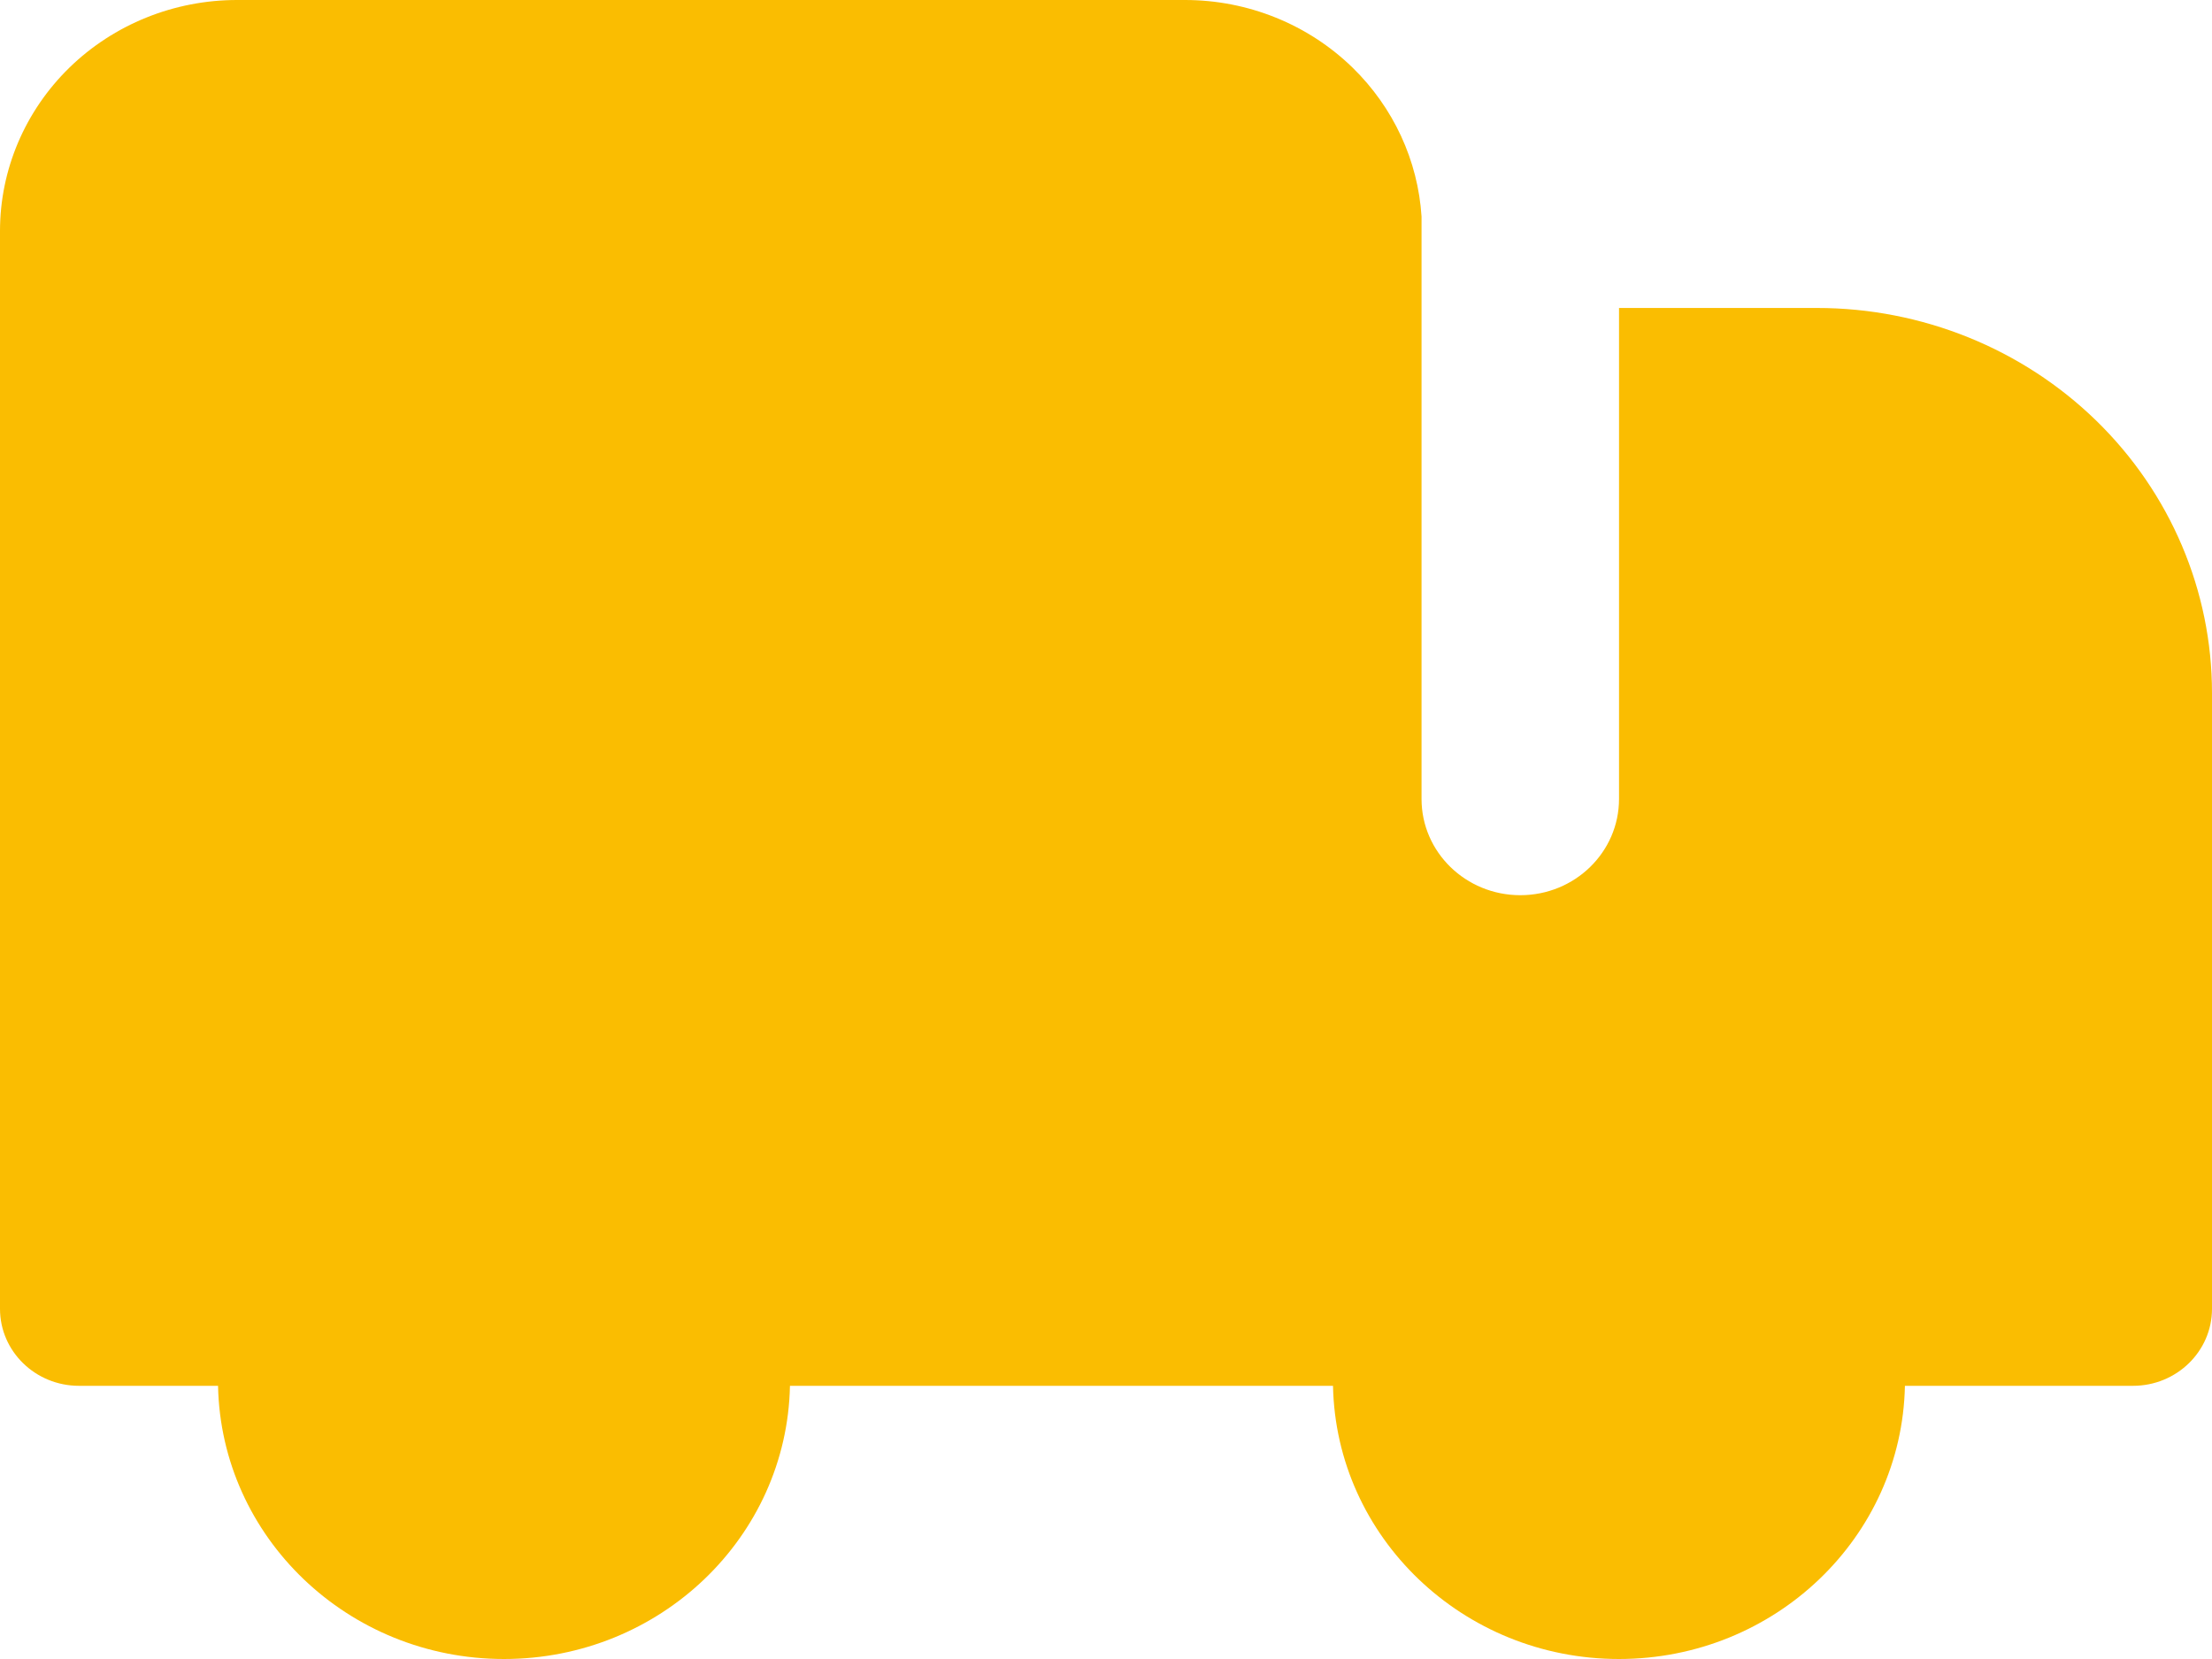 <svg width="40" height="30" viewBox="0 0 40 30" fill="none" xmlns="http://www.w3.org/2000/svg">
<path fill-rule="evenodd" clip-rule="evenodd" d="M29.277 5.569H32.857C34.751 5.569 36.568 6.302 37.908 7.608C39.247 8.913 40 10.684 40 12.53V23.668C40 24.436 39.36 25.06 38.571 25.06H34.447C34.392 27.797 32.098 30 29.276 30C26.454 30 24.16 27.797 24.105 25.06H14.285C14.23 27.797 11.936 30 9.114 30C6.292 30 3.998 27.797 3.943 25.06H1.429C0.64 25.06 0 24.436 0 23.668V4.177C0 3.069 0.452 2.007 1.255 1.223C2.059 0.44 3.149 0 4.286 0H21.429C22.565 0 23.655 0.44 24.459 1.223C25.199 1.945 25.641 2.903 25.706 3.916V14.448C25.706 15.409 26.505 16.188 27.492 16.188C28.478 16.188 29.277 15.409 29.277 14.448V5.569Z" fill="#FABD01"/>
</svg>
